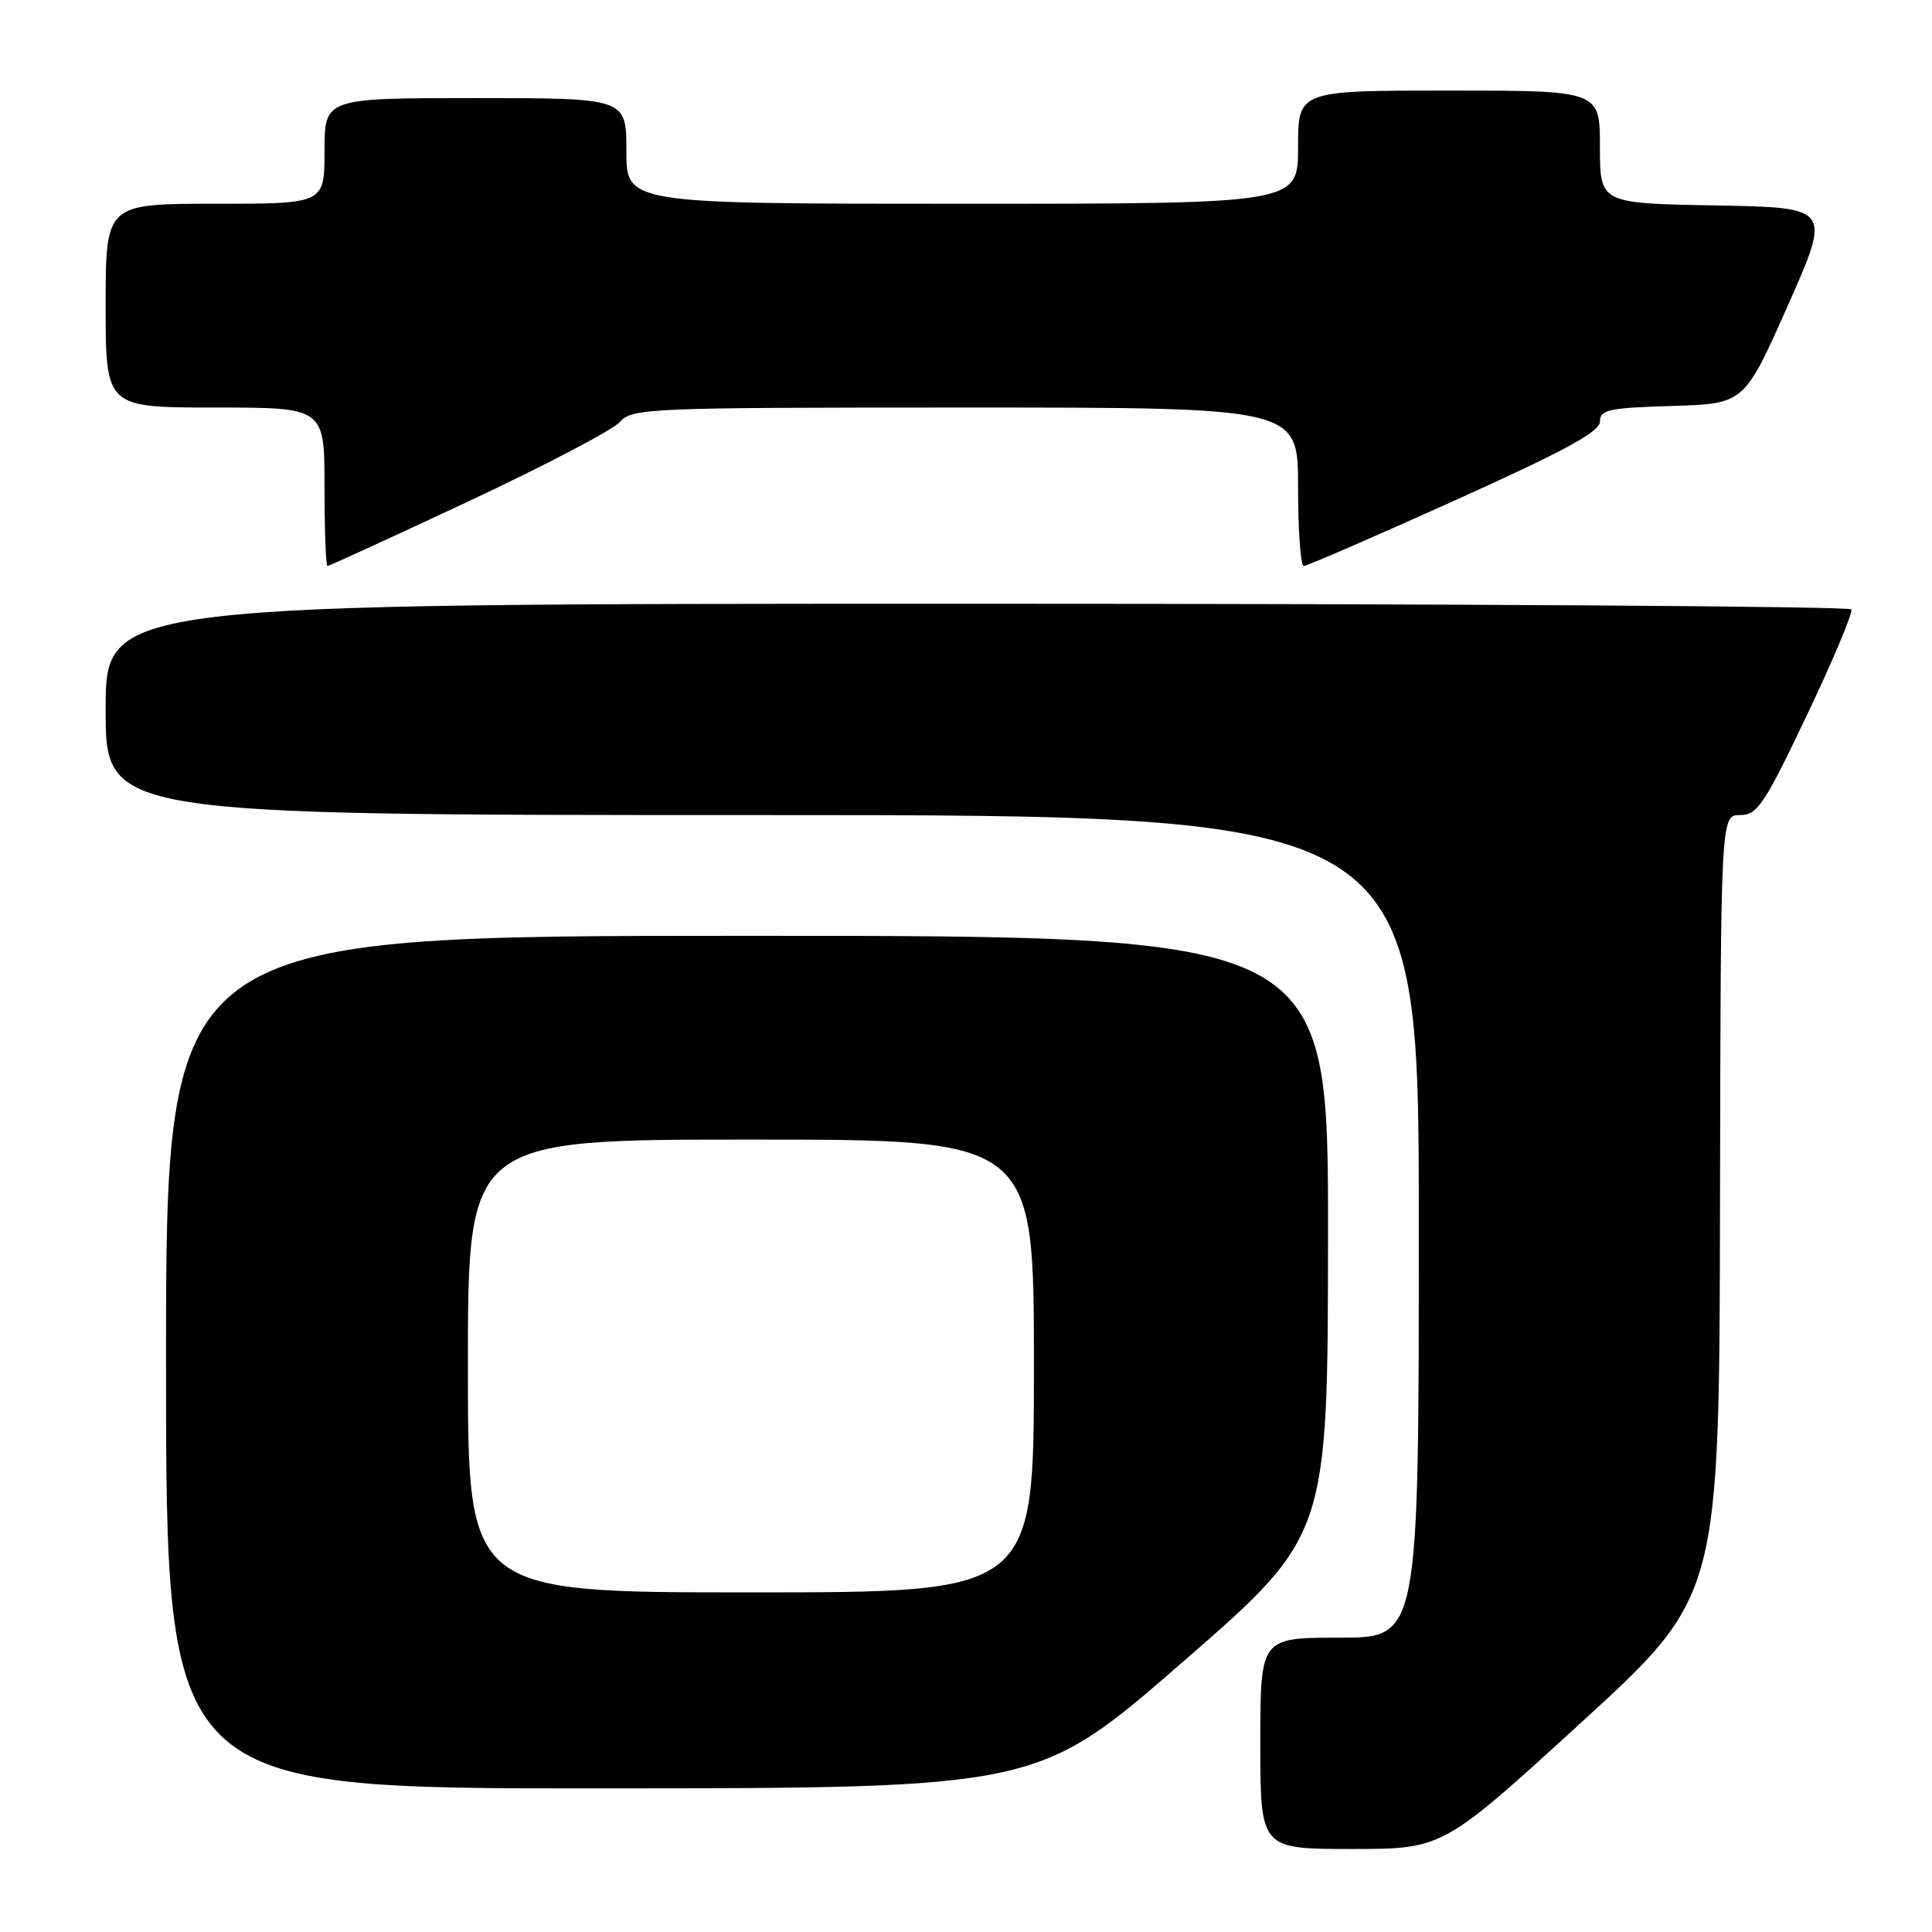 <?xml version="1.0" encoding="UTF-8" standalone="no"?>
<!DOCTYPE svg PUBLIC "-//W3C//DTD SVG 1.1//EN" "http://www.w3.org/Graphics/SVG/1.1/DTD/svg11.dtd" >
<svg xmlns="http://www.w3.org/2000/svg" xmlns:xlink="http://www.w3.org/1999/xlink" version="1.1" viewBox="0 0 256 256">
 <g >
 <path fill="currentColor"
d=" M 209.51 228.25 C 227.82 211.50 227.82 211.50 227.91 159.75 C 228.00 108.00 228.00 108.00 230.56 108.00 C 232.86 108.00 233.76 106.66 239.43 94.75 C 242.90 87.46 245.54 81.16 245.31 80.75 C 245.07 80.34 192.93 80.00 129.44 80.00 C 14.00 80.00 14.00 80.00 14.00 94.00 C 14.00 108.00 14.00 108.00 101.00 108.00 C 188.00 108.00 188.00 108.00 188.00 162.50 C 188.00 217.00 188.00 217.00 177.50 217.00 C 167.00 217.00 167.00 217.00 167.00 231.00 C 167.00 245.00 167.00 245.00 179.10 245.00 C 191.19 245.00 191.19 245.00 209.51 228.25 Z  M 156.72 220.22 C 175.94 203.50 175.94 203.50 175.97 163.75 C 176.00 124.00 176.00 124.00 99.00 124.00 C 22.00 124.00 22.00 124.00 22.00 180.50 C 22.00 237.00 22.00 237.00 79.75 236.97 C 137.50 236.94 137.50 236.94 156.72 220.22 Z  M 62.14 66.40 C 72.24 61.67 81.25 56.94 82.16 55.90 C 83.74 54.09 85.86 54.00 127.91 54.00 C 172.00 54.00 172.00 54.00 172.00 64.50 C 172.00 70.28 172.34 75.00 172.75 75.00 C 173.16 75.00 182.16 71.10 192.75 66.32 C 207.33 59.75 212.00 57.21 212.00 55.86 C 212.00 54.29 213.15 54.04 221.56 53.79 C 231.12 53.50 231.12 53.50 236.89 40.50 C 242.66 27.50 242.66 27.50 227.33 27.22 C 212.00 26.95 212.00 26.95 212.00 19.47 C 212.00 12.00 212.00 12.00 192.00 12.00 C 172.00 12.00 172.00 12.00 172.00 19.50 C 172.00 27.00 172.00 27.00 127.50 27.00 C 83.00 27.00 83.00 27.00 83.00 20.00 C 83.00 13.00 83.00 13.00 63.00 13.00 C 43.00 13.00 43.00 13.00 43.00 20.00 C 43.00 27.00 43.00 27.00 28.50 27.00 C 14.00 27.00 14.00 27.00 14.00 40.50 C 14.00 54.00 14.00 54.00 28.50 54.00 C 43.00 54.00 43.00 54.00 43.00 64.50 C 43.00 70.28 43.18 75.00 43.39 75.00 C 43.61 75.00 52.04 71.13 62.14 66.40 Z  M 62.00 181.00 C 62.00 151.00 62.00 151.00 99.50 151.00 C 137.00 151.00 137.00 151.00 137.00 181.00 C 137.00 211.00 137.00 211.00 99.50 211.00 C 62.00 211.00 62.00 211.00 62.00 181.00 Z "/>
</g>
</svg>